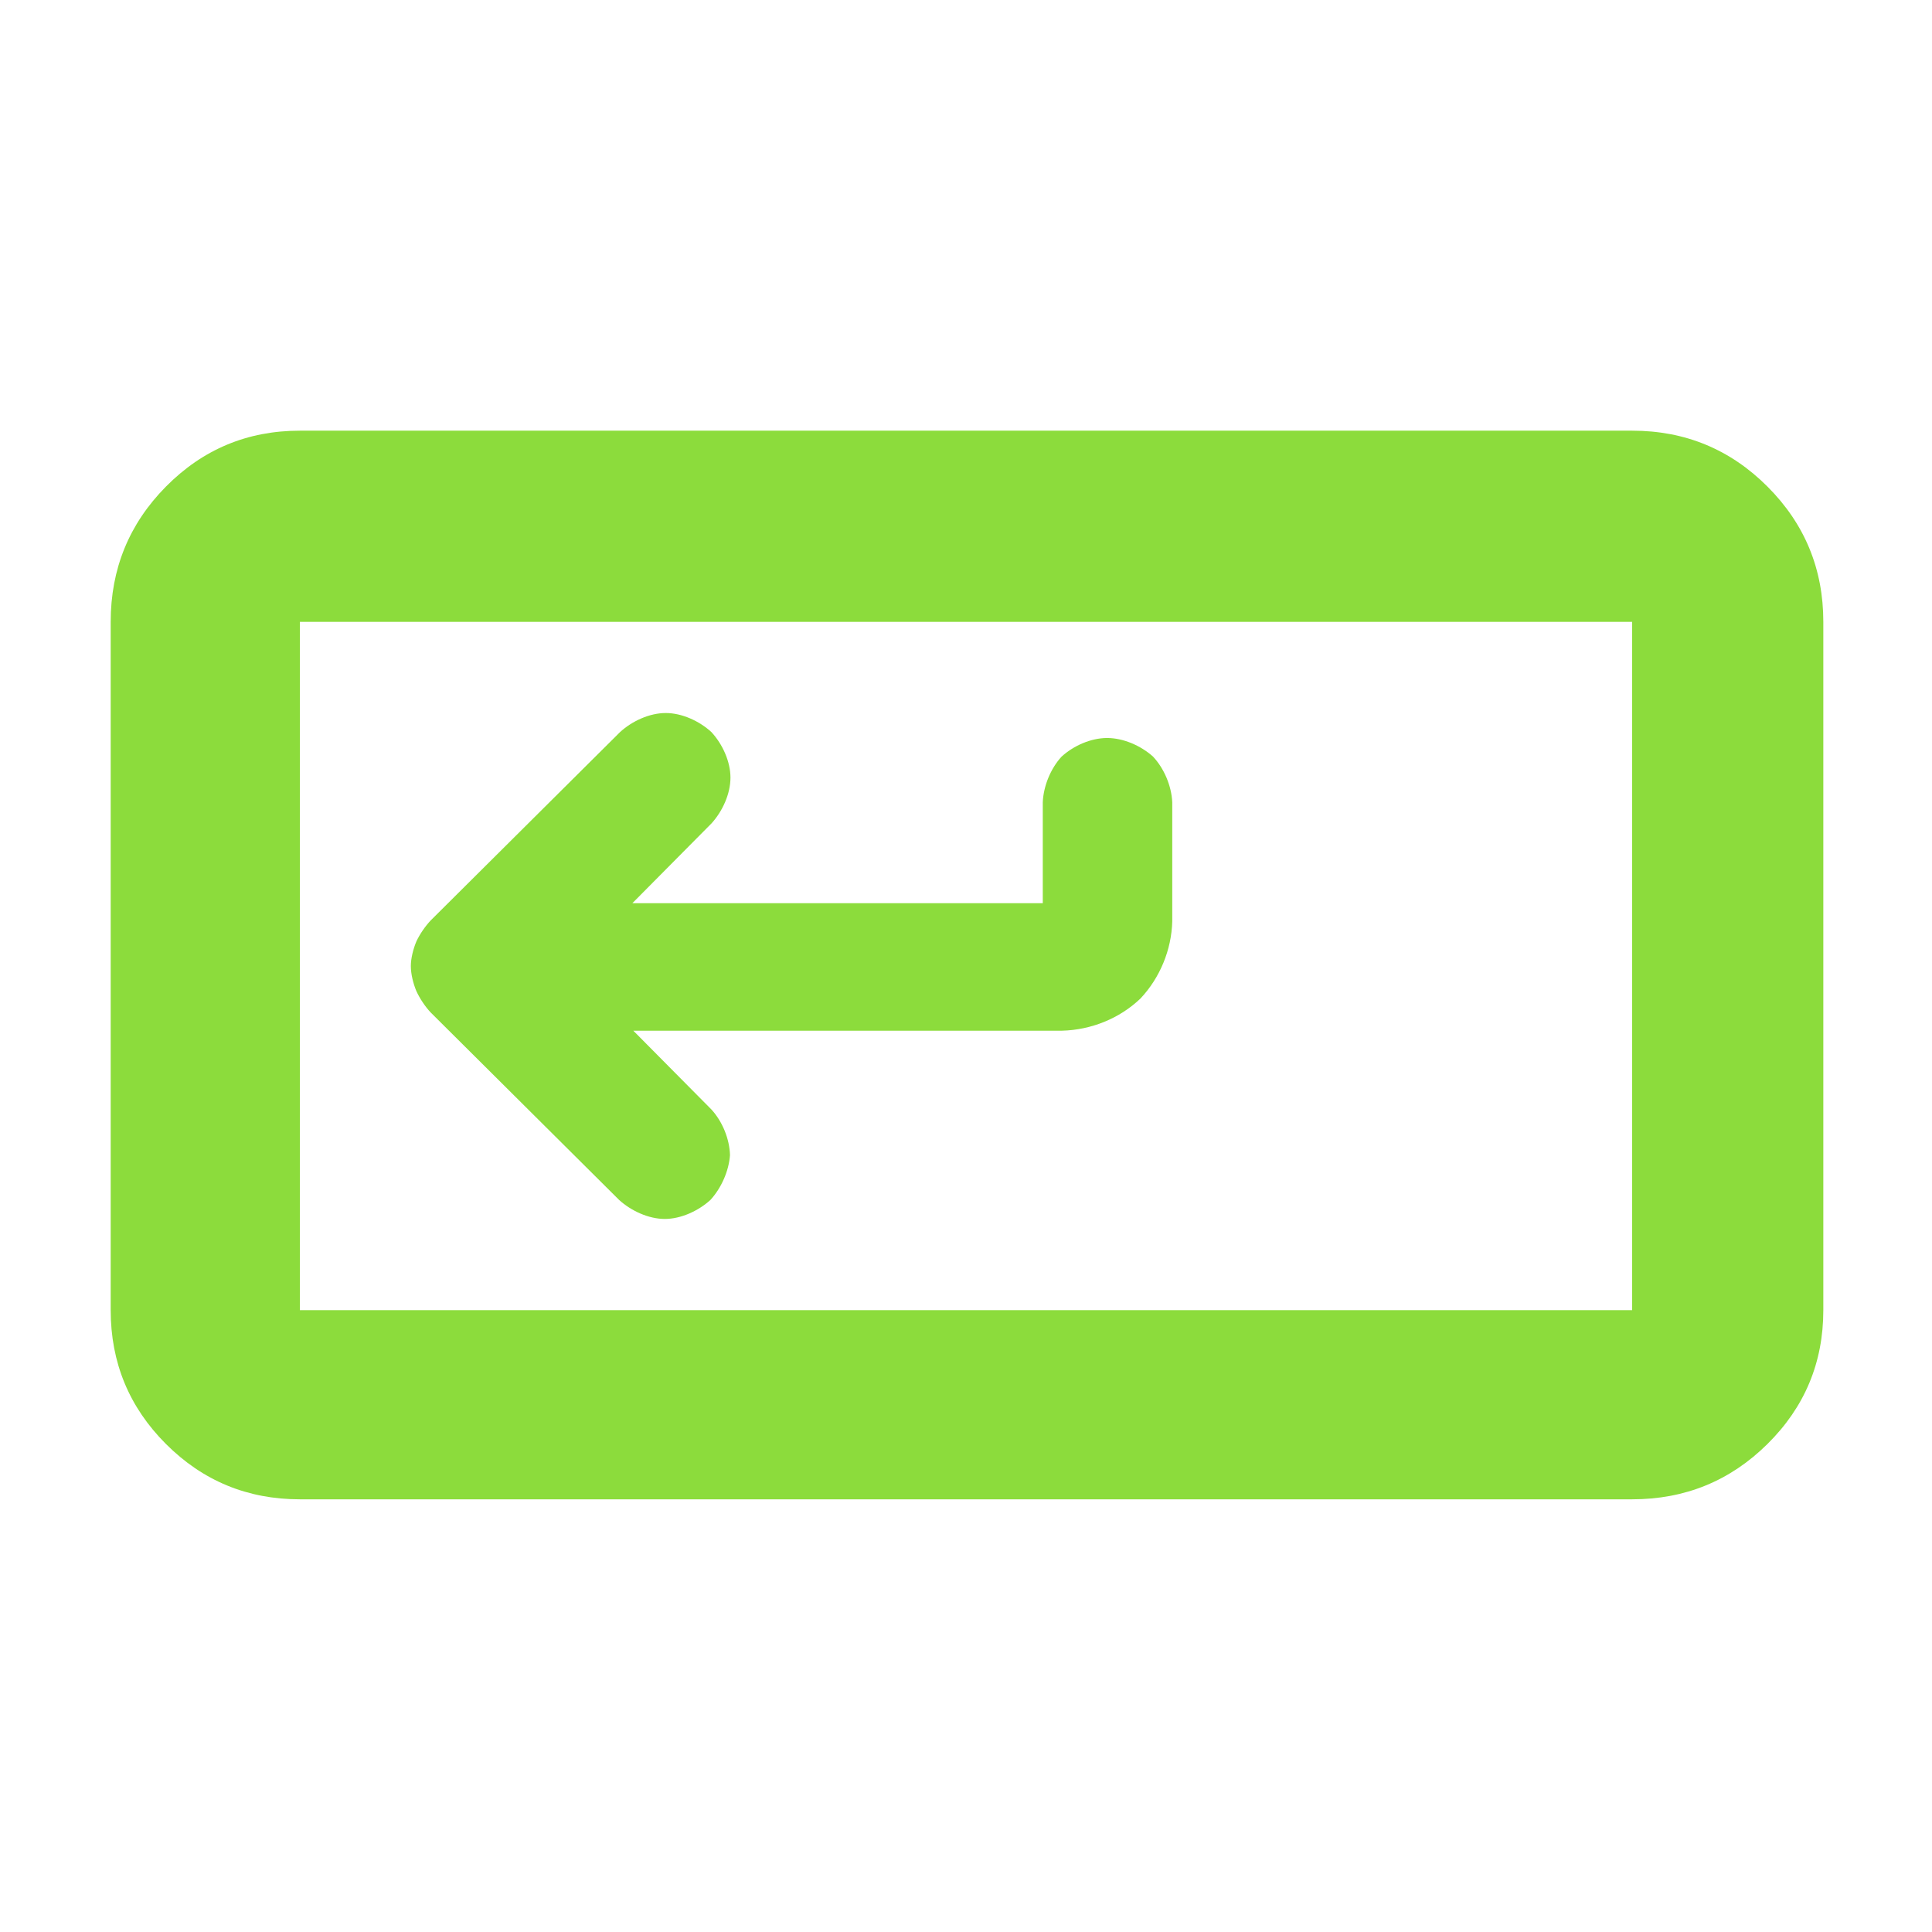 <svg height="48" viewBox="0 -960 960 960" width="48" xmlns="http://www.w3.org/2000/svg"><path fill="rgb(140, 220, 60)" d="m149-215c-26.033 0-48.21-9.16-66.53-27.48-18.313-18.313-27.47-40.487-27.47-66.52v-342c0-26.307 9.157-48.717 27.47-67.23 18.32-18.513 40.497-27.77 66.53-27.77h662c26.307 0 48.717 9.257 67.23 27.77s27.77 40.923 27.77 67.23v342c0 26.033-9.257 48.207-27.77 66.52-18.513 18.32-40.923 27.48-67.23 27.48zm0-94h662v-342h-662zm165.698-138.85 38.769 39.116c5.513 5.986 9.068 14.732 9.258 22.76-.56 7.799-4.292 16.321-9.735 22.238-5.935 5.402-14.6 9.426-22.668 9.426-8.066 0-16.752-4.042-22.687-9.445l-93.678-93.198c-2.699-2.902-5.351-6.835-7.068-10.589-1.571-3.745-2.744-8.483-2.744-12.418 0-3.83 1.187-8.545 2.765-12.278 1.69-3.605 4.434-7.615 7.192-10.497l93.969-93.468c6.015-5.534 14.713-9.497 22.729-9.497s16.671 3.944 22.684 9.456c5.516 5.947 9.482 14.642 9.482 22.654 0 8.045-3.961 16.727-9.434 22.739l-39.305 39.641h203.922v-50.16c.352-8.095 3.924-16.759 9.313-22.636 5.995-5.494 14.645-9.284 22.663-9.284 7.99 0 16.659 3.756 22.754 9.184 5.546 5.879 9.233 14.595 9.604 22.736v59.18c-.357 14.116-6.088 28.053-15.822 38.381-10.31 9.847-24.439 15.611-39.012 15.959z"/></svg>